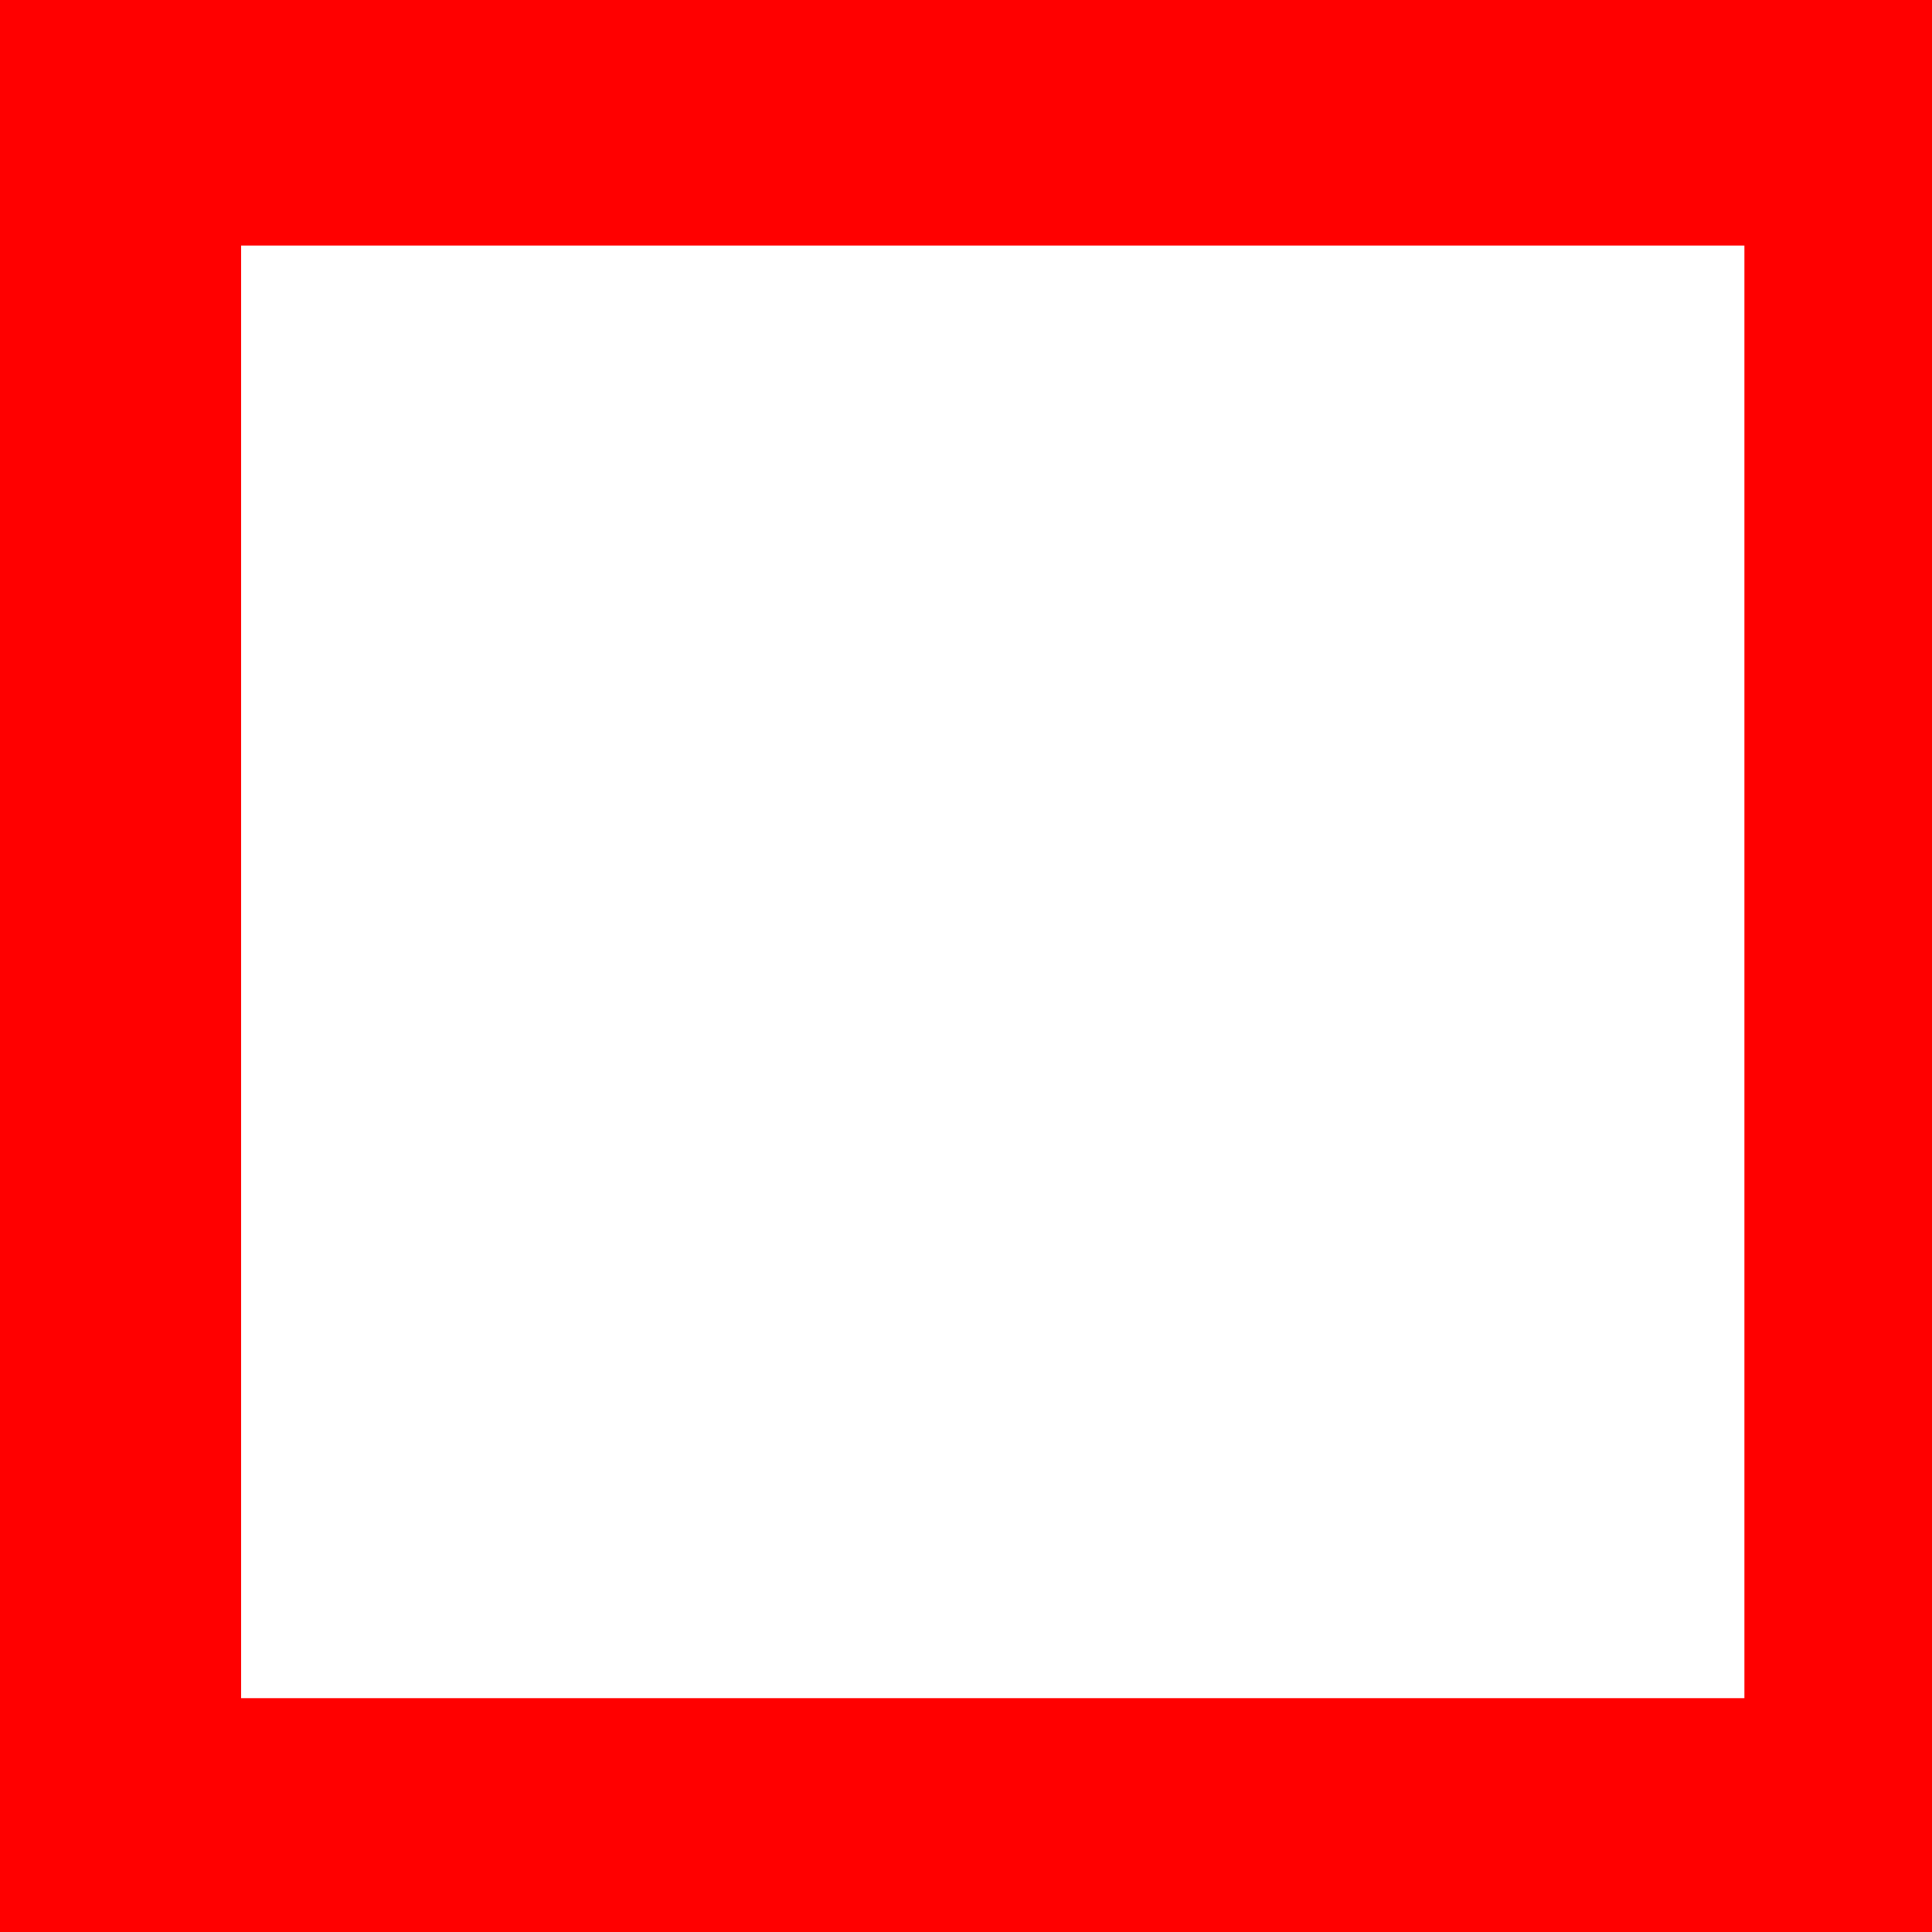 <?xml version="1.0" encoding="UTF-8" standalone="no"?>
<!-- Created with Inkscape (http://www.inkscape.org/) -->

<svg
   width="32"
   height="32"
   viewBox="0 0 8.467 8.467"
   version="1.1"
   id="svg1"
   xmlns="http://www.w3.org/2000/svg"
   xmlns:svg="http://www.w3.org/2000/svg">
  <defs
     id="defs1" />
  <g
     id="layer1">
    <rect
       style="fill:#ff0000;stroke-width:0.265"
       id="rect1"
       width="10.695"
       height="2.18"
       x="-1.163"
       y="-1.104" />
    <rect
       style="fill:#ff0000;stroke-width:0.265"
       id="rect2"
       width="1.665"
       height="10.336"
       x="7.645"
       y="-0.759" />
    <rect
       style="fill:#ff0000;stroke-width:0.265"
       id="rect3"
       width="3.989"
       height="9.194"
       x="-2.932"
       y="-0.14" />
    <rect
       style="fill:#ff0000;stroke-width:0.265"
       id="rect4"
       width="14.129"
       height="1.269"
       x="-2.143"
       y="7.442" />
  </g>
</svg>
